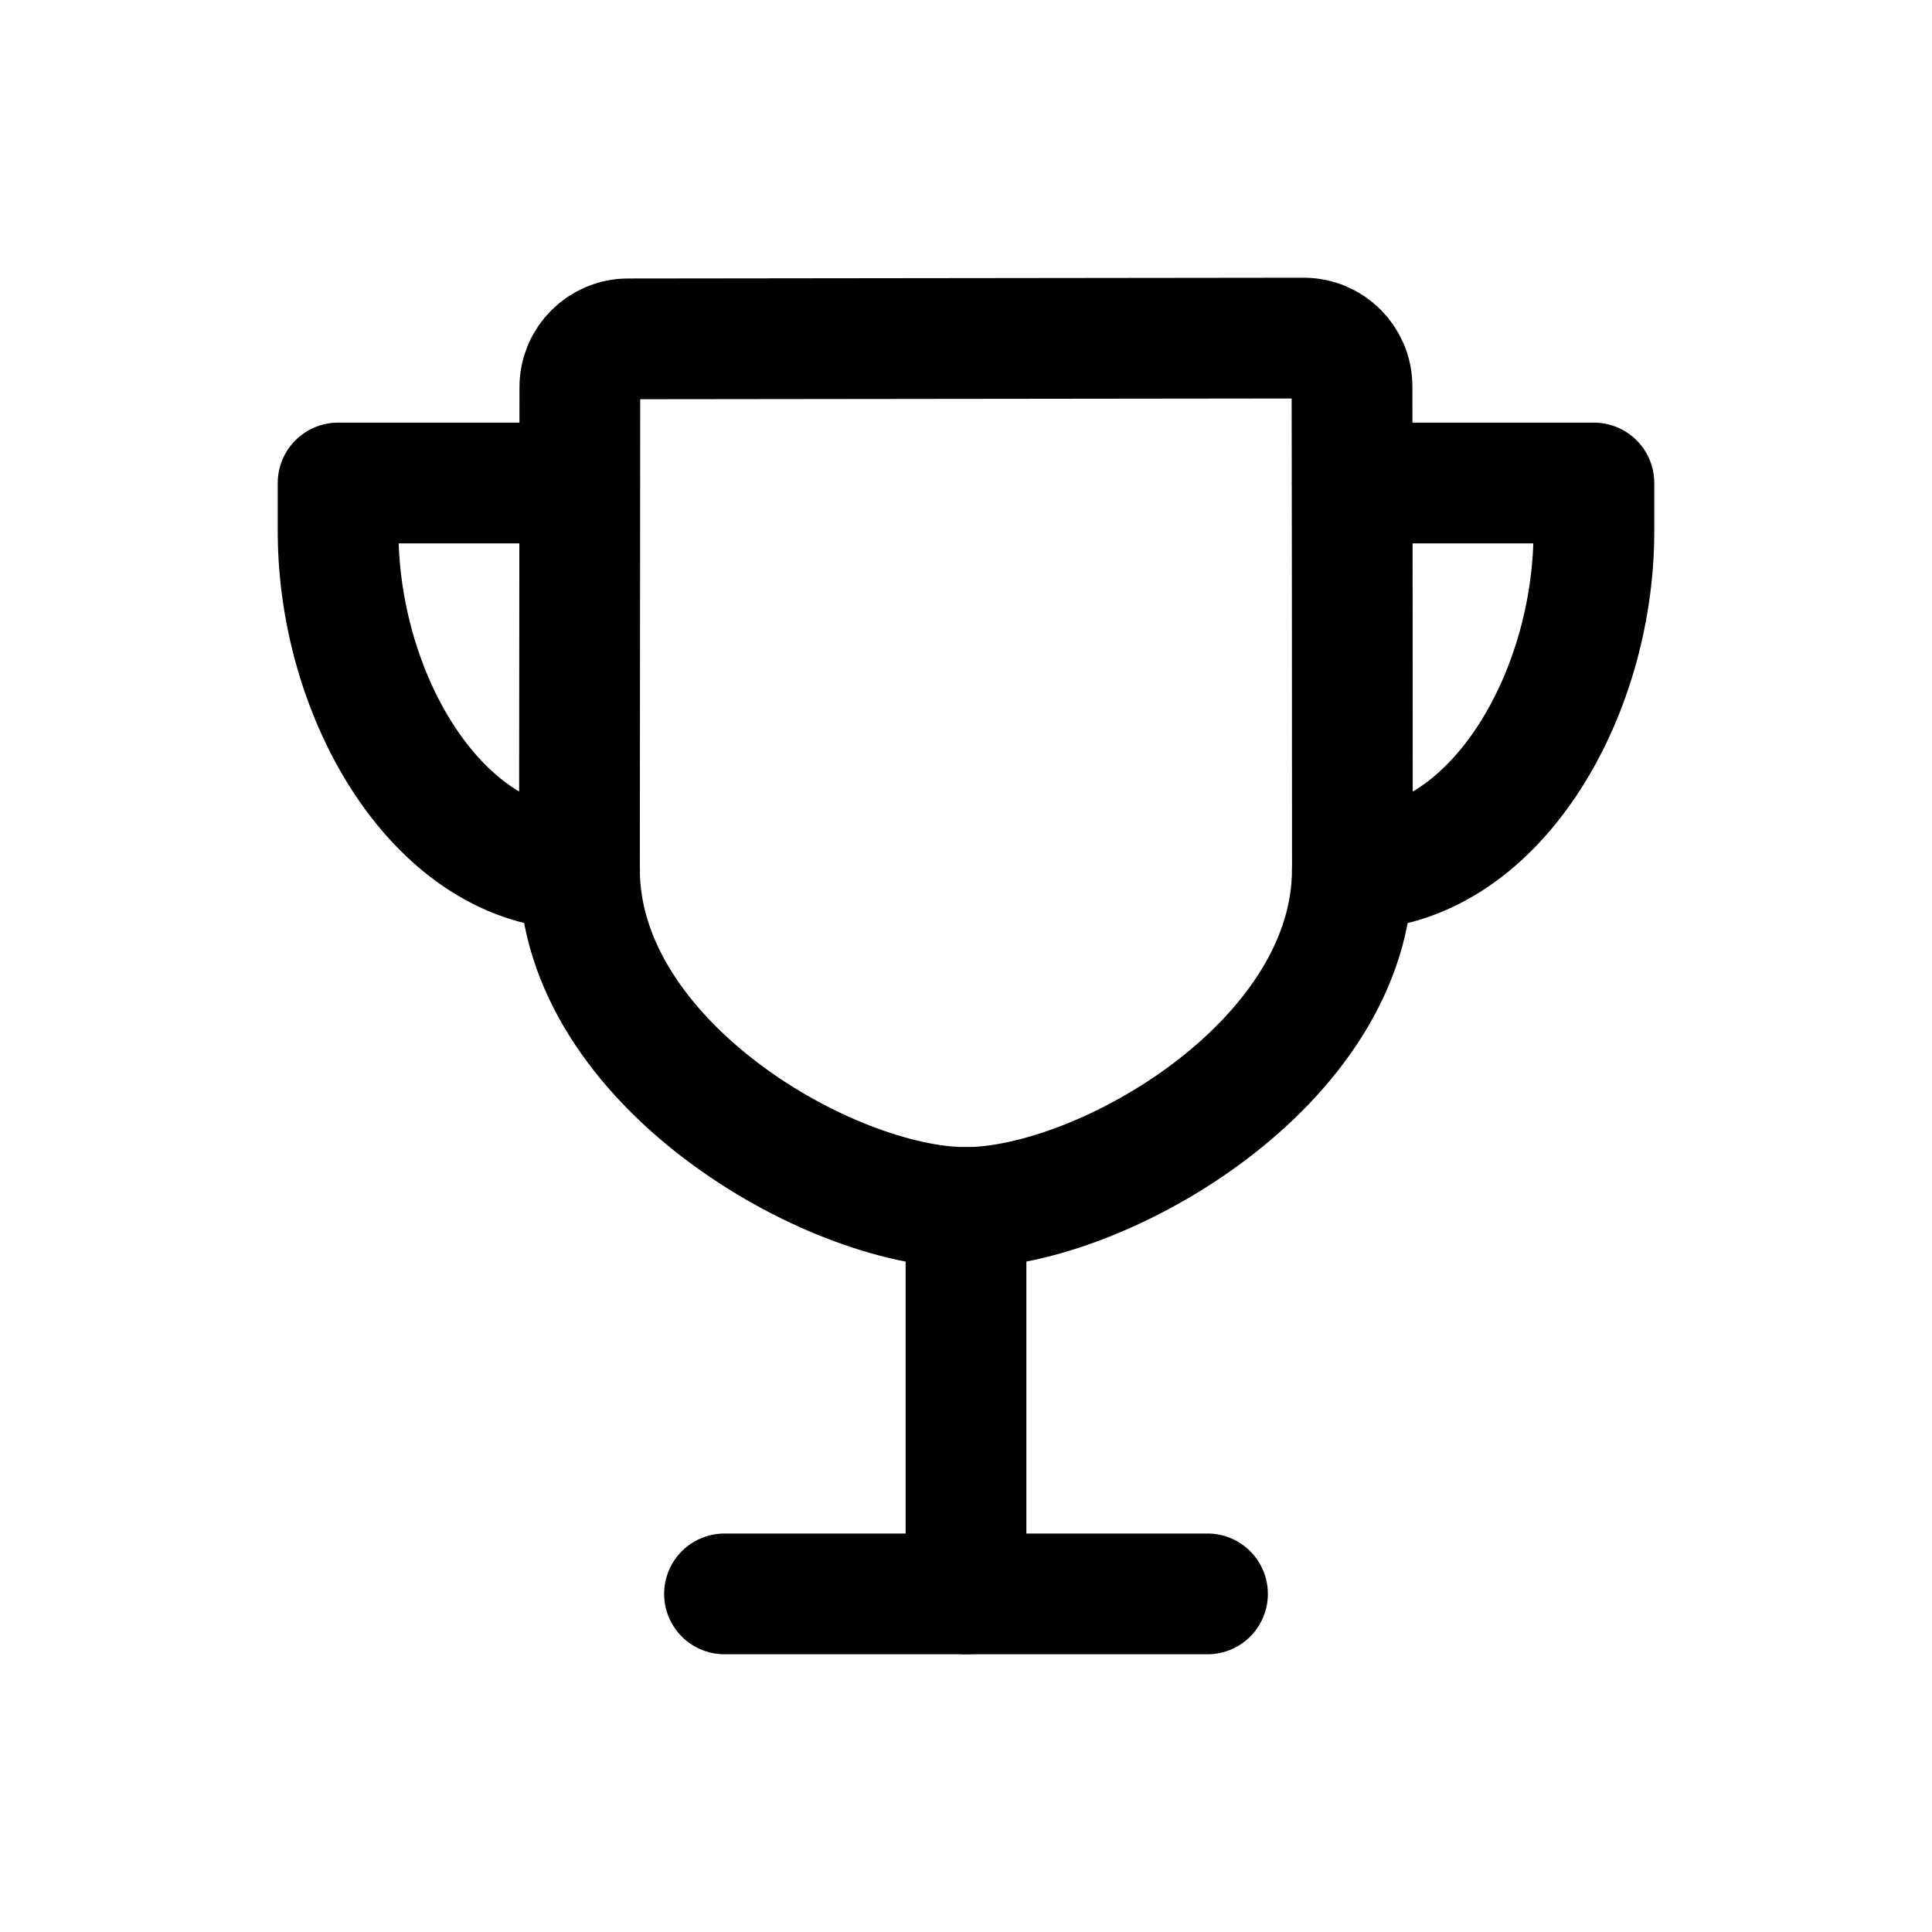 <!-- Generated by IcoMoon.io -->
<svg version="1.1" xmlns="http://www.w3.org/2000/svg" width="40" height="40" viewBox="0 0 40 40">
<title>io-trophy-outline</title>
<path fill="none" stroke-linejoin="round" stroke-linecap="round" stroke-miterlimit="4" stroke-width="2.5" stroke="#000" d="M15 33h10"></path>
<path fill="none" stroke-linejoin="round" stroke-linecap="round" stroke-miterlimit="4" stroke-width="2.5" stroke="#000" d="M20 33v-8"></path>
<path fill="none" stroke-linejoin="round" stroke-linecap="round" stroke-miterlimit="4" stroke-width="2.5" stroke="#000" d="M28 18c0-3.165-0.005-8.414-0.008-10 0-0.552-0.448-1-1-1v0l-13.987 0.016c0 0 0 0 0 0-0.551 0-0.998 0.446-1 0.997v0c0 1.911-0.008 8.073-0.008 9.987 0 4.017 5.188 7 8 7s8.002-2.982 8.002-7z"></path>
<path fill="none" stroke-linejoin="round" stroke-linecap="round" stroke-miterlimit="4" stroke-width="2.5" stroke="#000" d="M12 10h-5v1c0 3.451 2.097 7 5 7"></path>
<path fill="none" stroke-linejoin="round" stroke-linecap="round" stroke-miterlimit="4" stroke-width="2.5" stroke="#000" d="M28 10h5v1c0 3.451-2.097 7-5 7"></path>
</svg>
